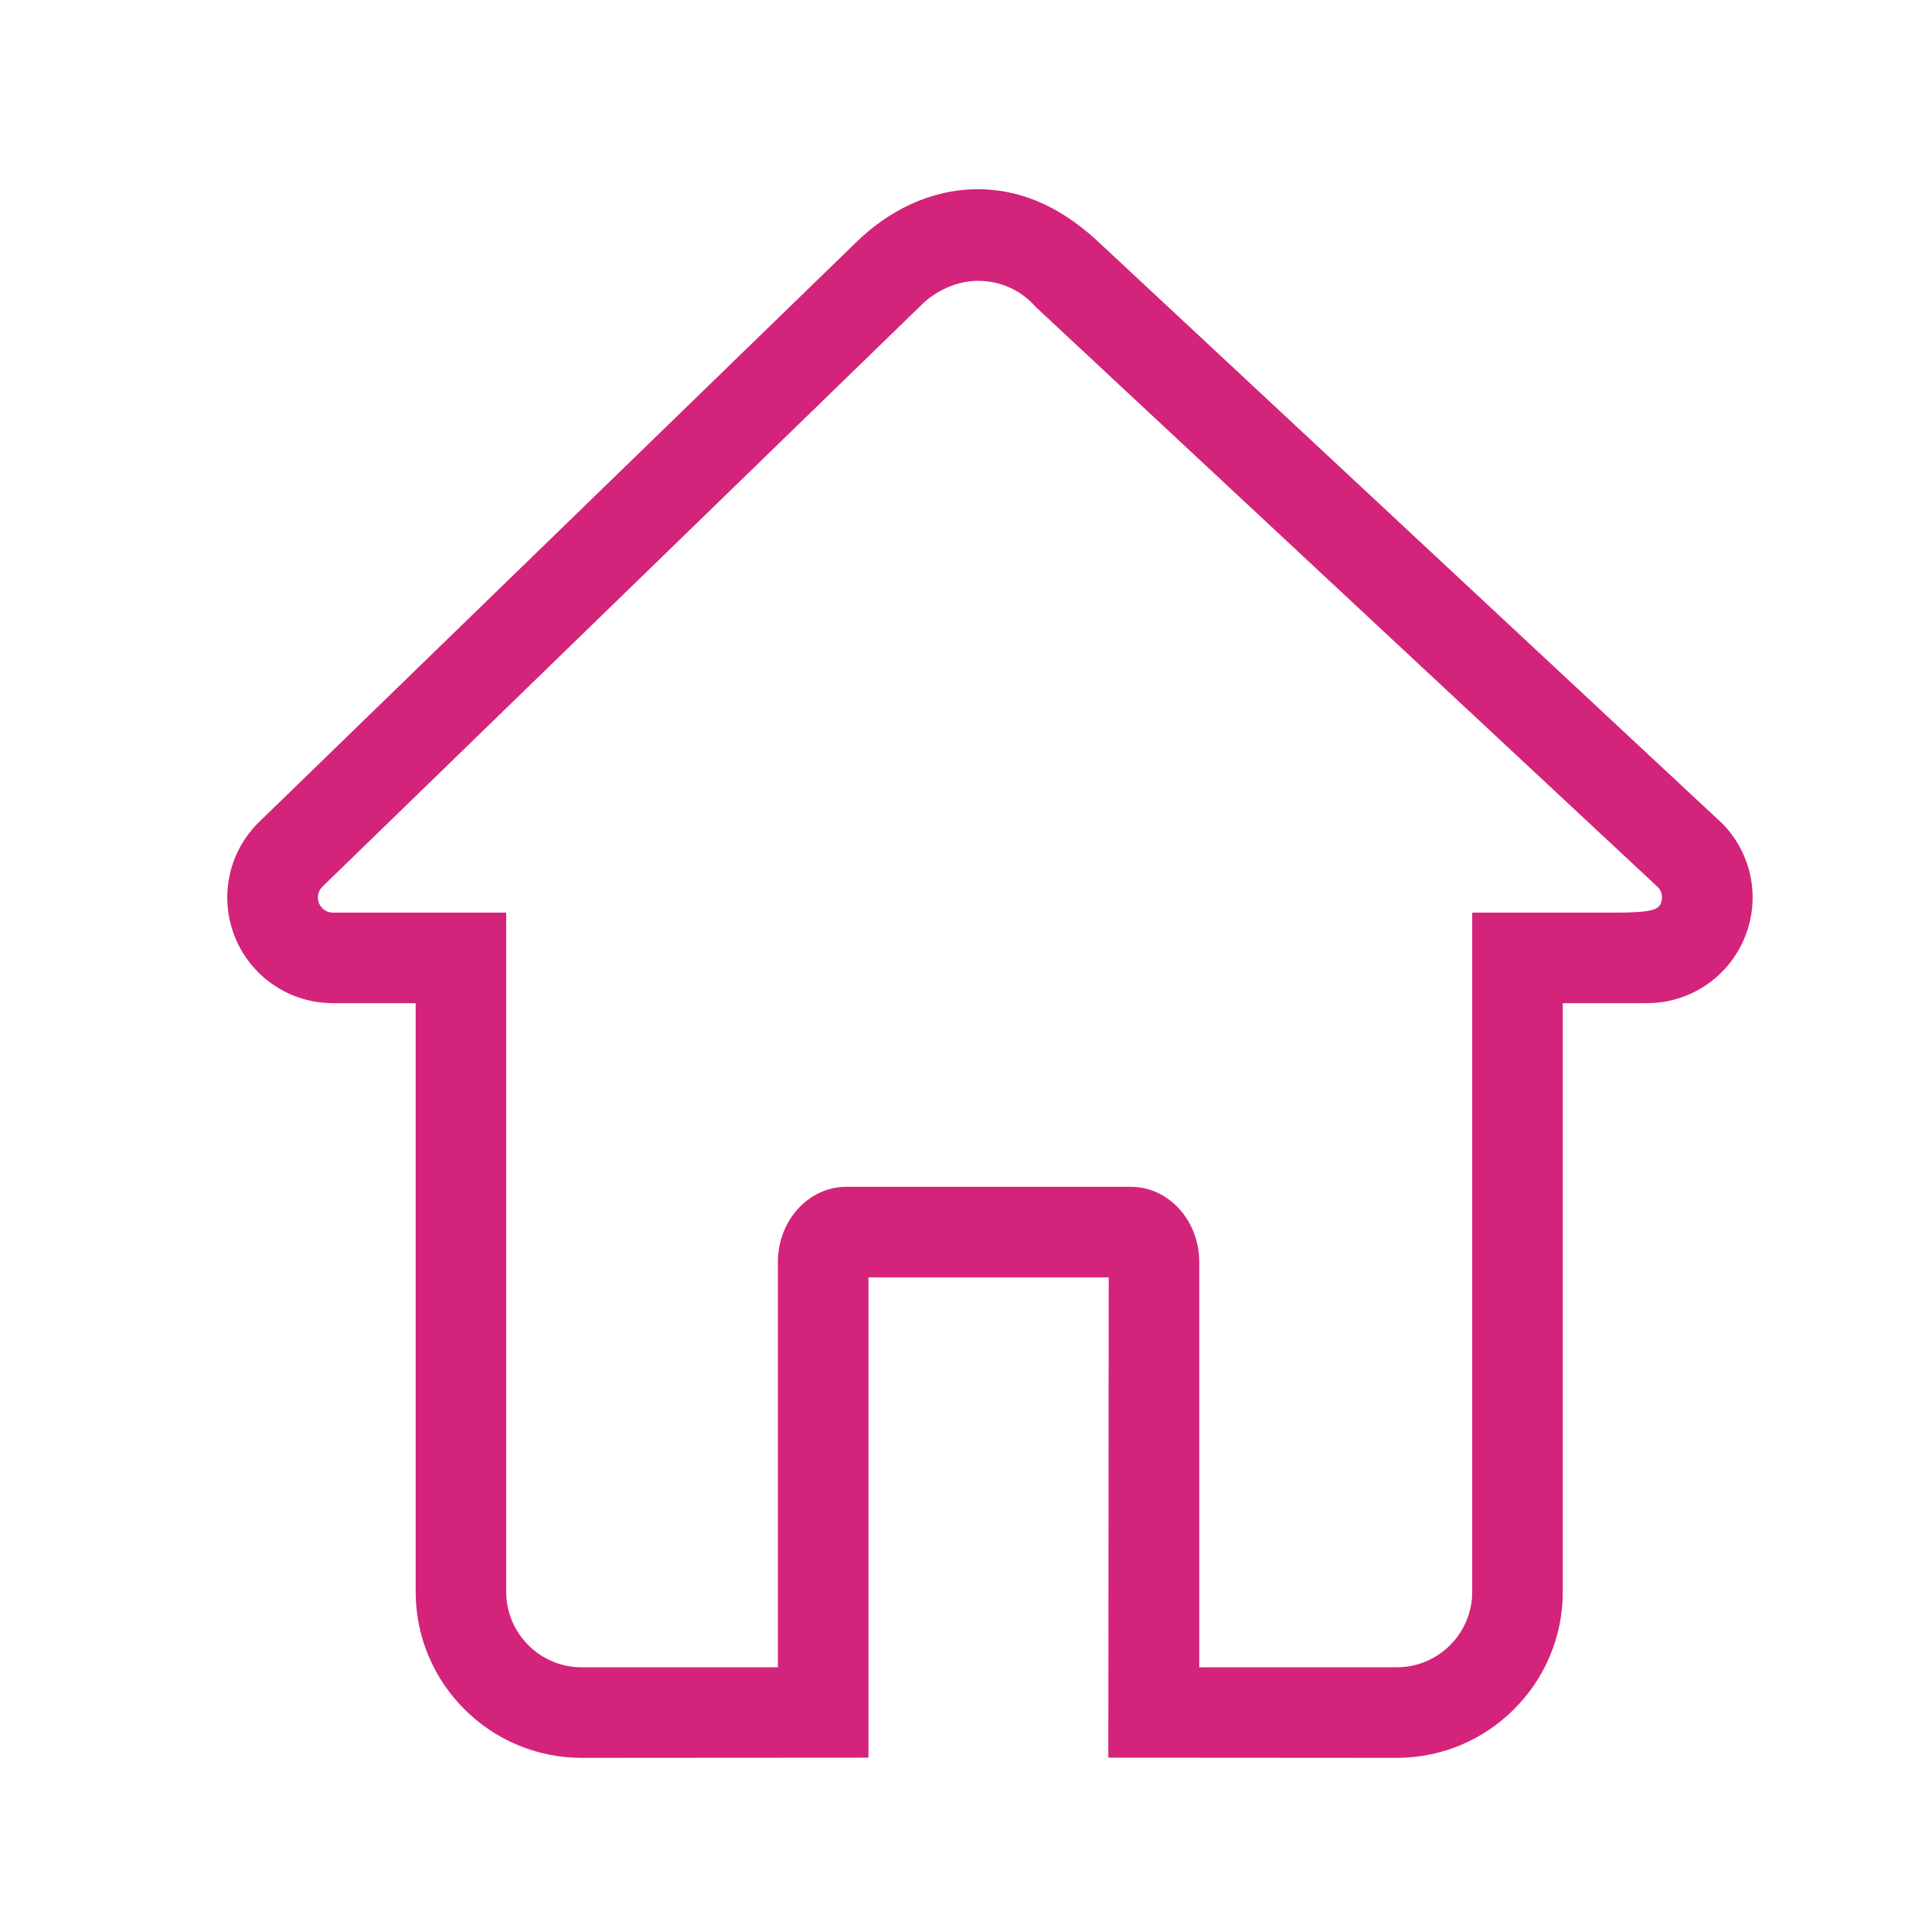 <?xml version="1.0" standalone="no"?><!DOCTYPE svg PUBLIC "-//W3C//DTD SVG 1.1//EN" "http://www.w3.org/Graphics/SVG/1.1/DTD/svg11.dtd"><svg t="1539660470658" class="icon" style="" viewBox="0 0 1024 1024" version="1.1" xmlns="http://www.w3.org/2000/svg" p-id="5646" xmlns:xlink="http://www.w3.org/1999/xlink" width="200" height="200"><defs><style type="text/css"></style></defs><path d="M913.137 436.752 584.278 130.173c-19.289-18.57-40.664-29.813-66.071-29.875-25.117 0-47.719 11.555-65 28.688L136.434 436.549c-15.782 16.155-20.344 40.031-11.58 60.873 8.758 20.828 29.016 34.282 51.609 34.282l43.844 0 0 312c0 48.531 39.469 88 88 88l152-0.101-0.006-254.563L587.638 677.04l-0.204 254.563 152.874 0.101c48.532 0 88-39.469 88-88L828.308 531.704l44.596 0c22.531 0 42.773-13.406 51.561-34.155C933.261 476.798 928.809 452.939 913.137 436.752zM880.261 478.829c-1.258 2.97-4.14 4.875-23.358 4.875l-76.595 0 0 360c0 22.062-17.937 40-40 40L635.638 883.704 635.638 668.908c0-21.984-16.243-39.867-36.204-39.867L448.511 629.041c-19.968 0-36.21 17.883-36.21 39.867l0 214.797L308.308 883.705c-22.062 0-40-17.938-40-40L268.308 483.705l-91.843 0c-3.219 0-6.109-1.922-7.359-4.889-1.266-2.986-0.61-6.392 1.632-8.704l317.57-308.406c7.268-7.265 18.469-12.852 30-12.852 11.43 0.032 22.344 4.415 30.688 13.867l329.656 307.423C880.903 472.454 881.527 475.861 880.261 478.829z" p-id="5647" fill="#d4237a"></path></svg>